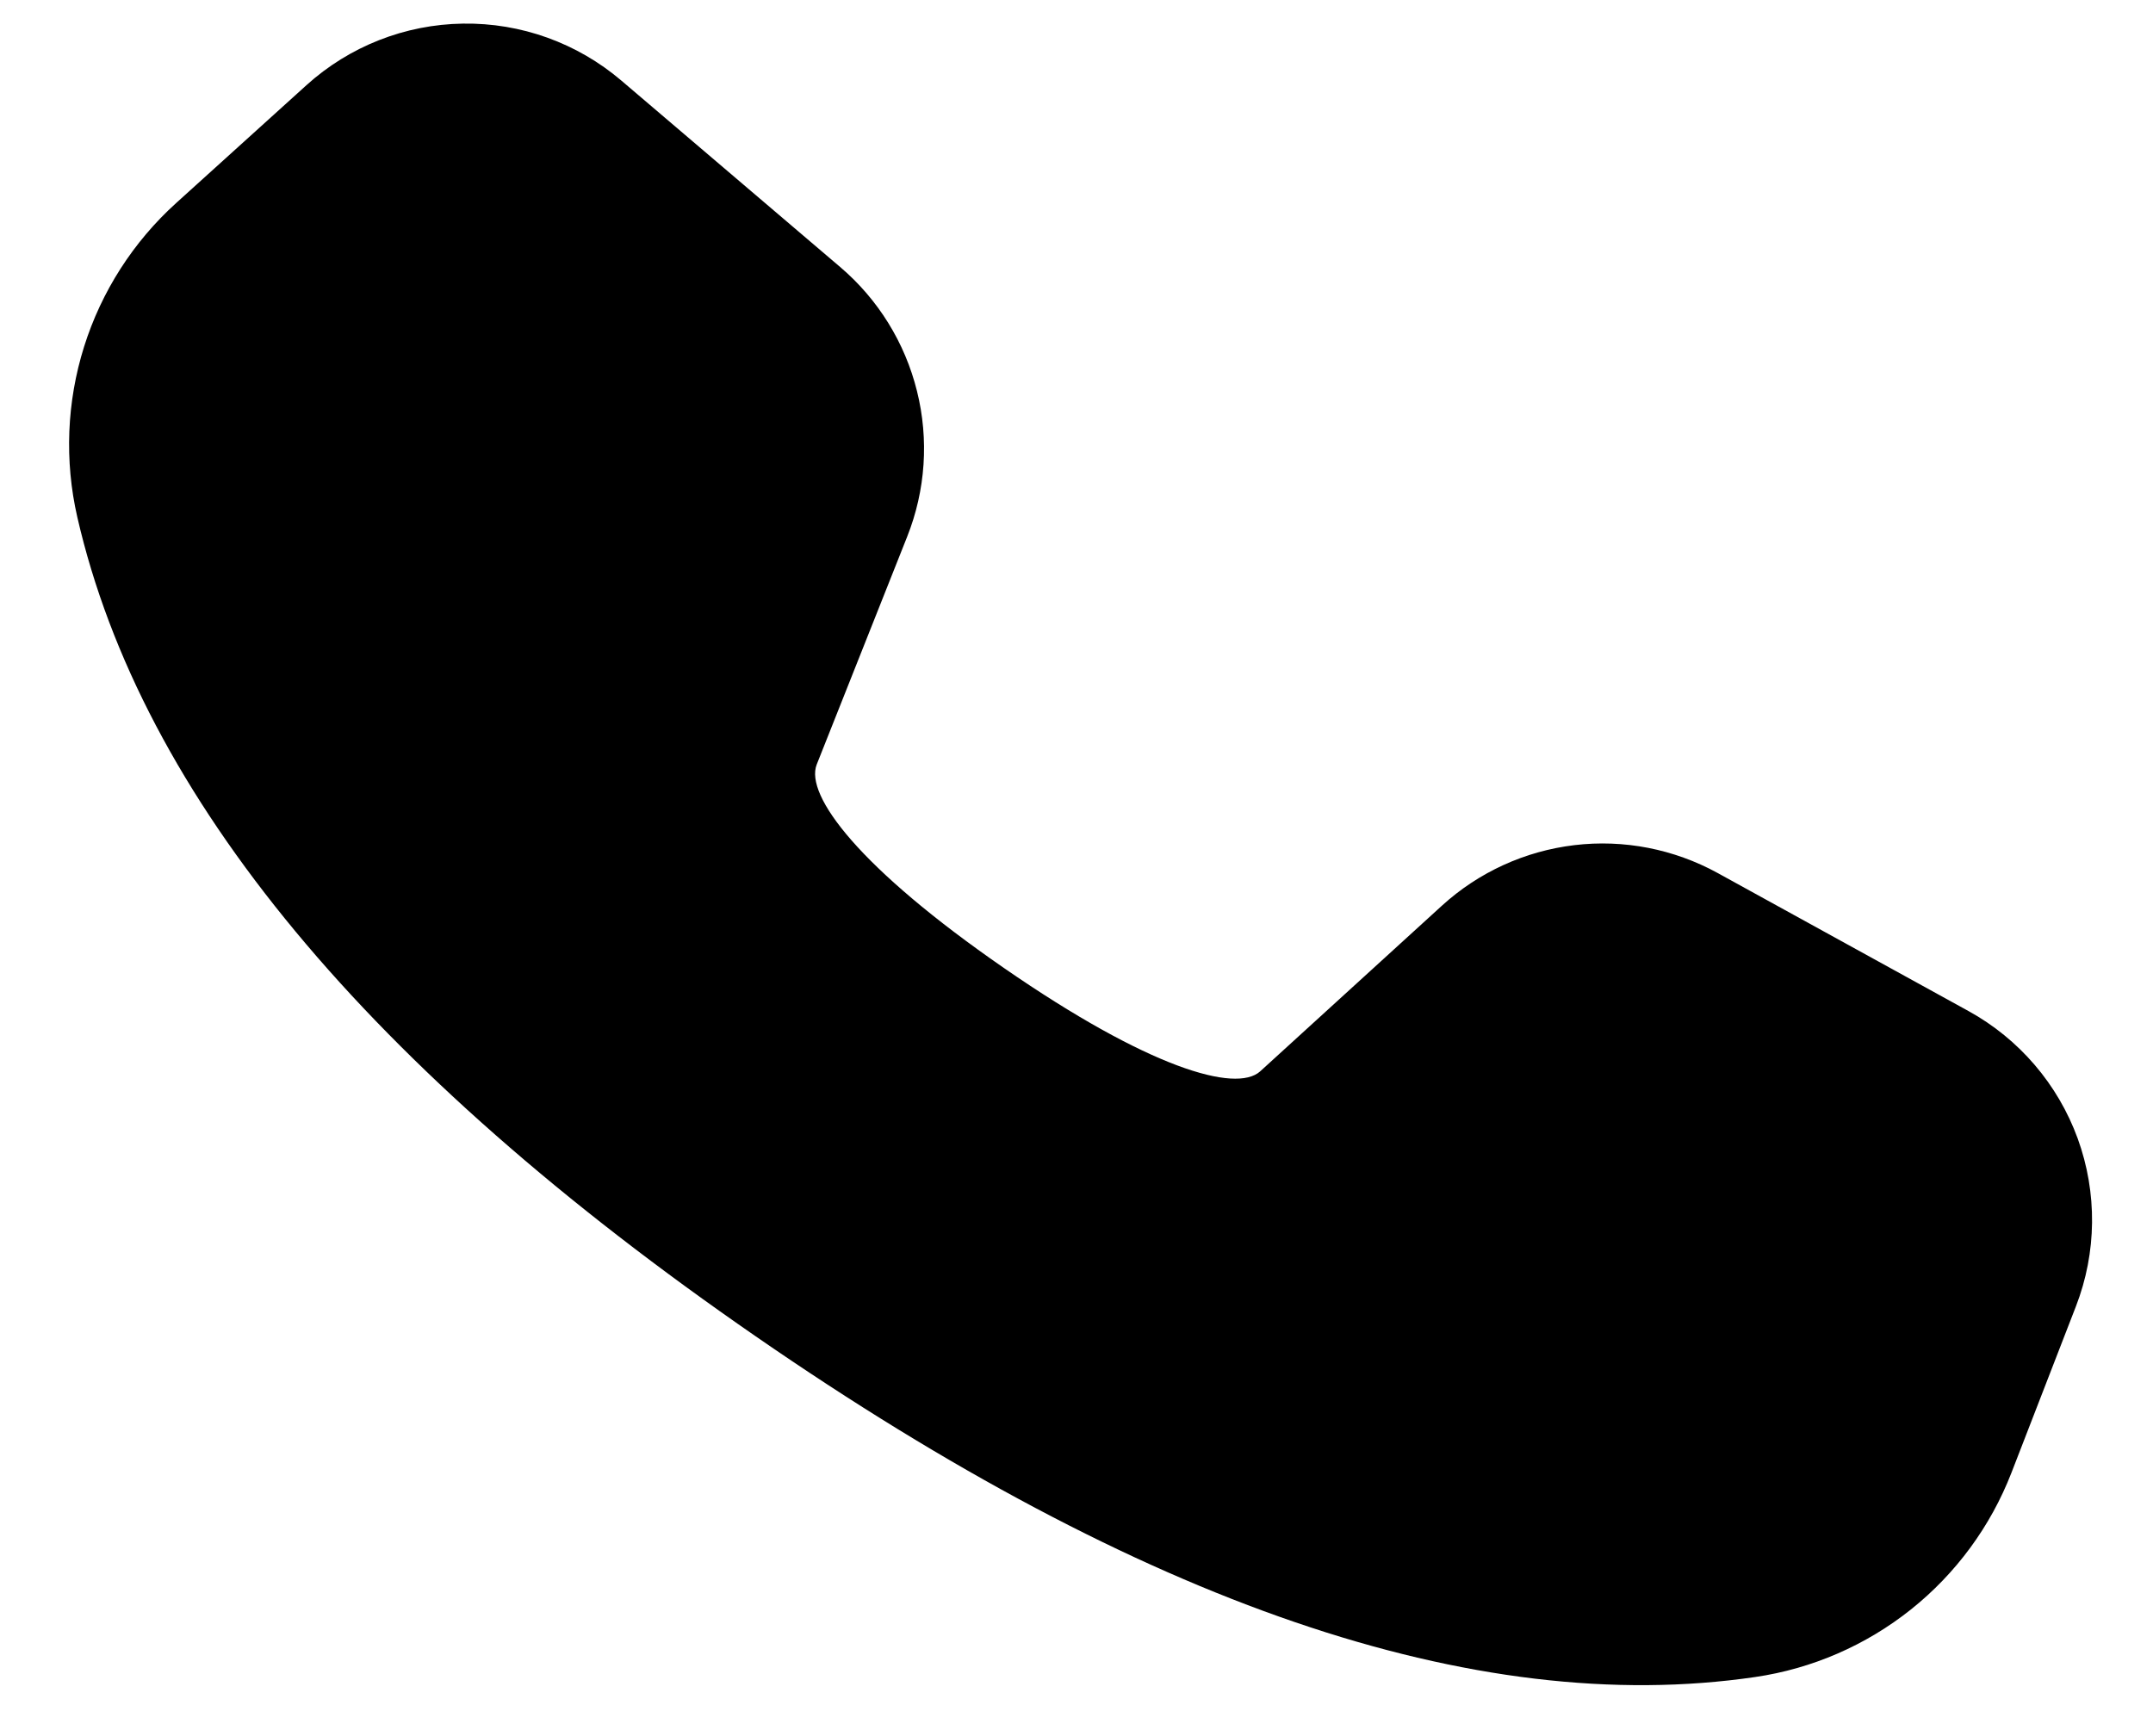 <svg width="31" height="25" viewBox="0 0 31 25" fill="none" xmlns="http://www.w3.org/2000/svg">
<path d="M2.537 2.923L4.412 1.227C5.031 0.667 5.832 0.352 6.666 0.34C7.501 0.327 8.311 0.619 8.946 1.16L12.096 3.844C12.643 4.309 13.03 4.934 13.203 5.631C13.377 6.328 13.327 7.061 13.062 7.728L11.759 11.01C11.587 11.455 12.373 12.5 14.455 13.939C16.538 15.379 17.794 15.743 18.144 15.428L20.759 13.044C21.289 12.56 21.957 12.255 22.669 12.17C23.381 12.085 24.102 12.226 24.731 12.571L28.343 14.559C29.072 14.96 29.631 15.613 29.916 16.395C30.2 17.177 30.191 18.036 29.89 18.812L28.962 21.207C28.662 21.98 28.163 22.659 27.515 23.176C26.866 23.693 26.093 24.029 25.273 24.149C21.23 24.742 16.441 23.085 10.881 19.243C5.311 15.397 2.038 11.477 1.113 7.446C0.927 6.634 0.961 5.786 1.211 4.991C1.461 4.196 1.919 3.482 2.537 2.923Z" fill="black"/>
</svg>

